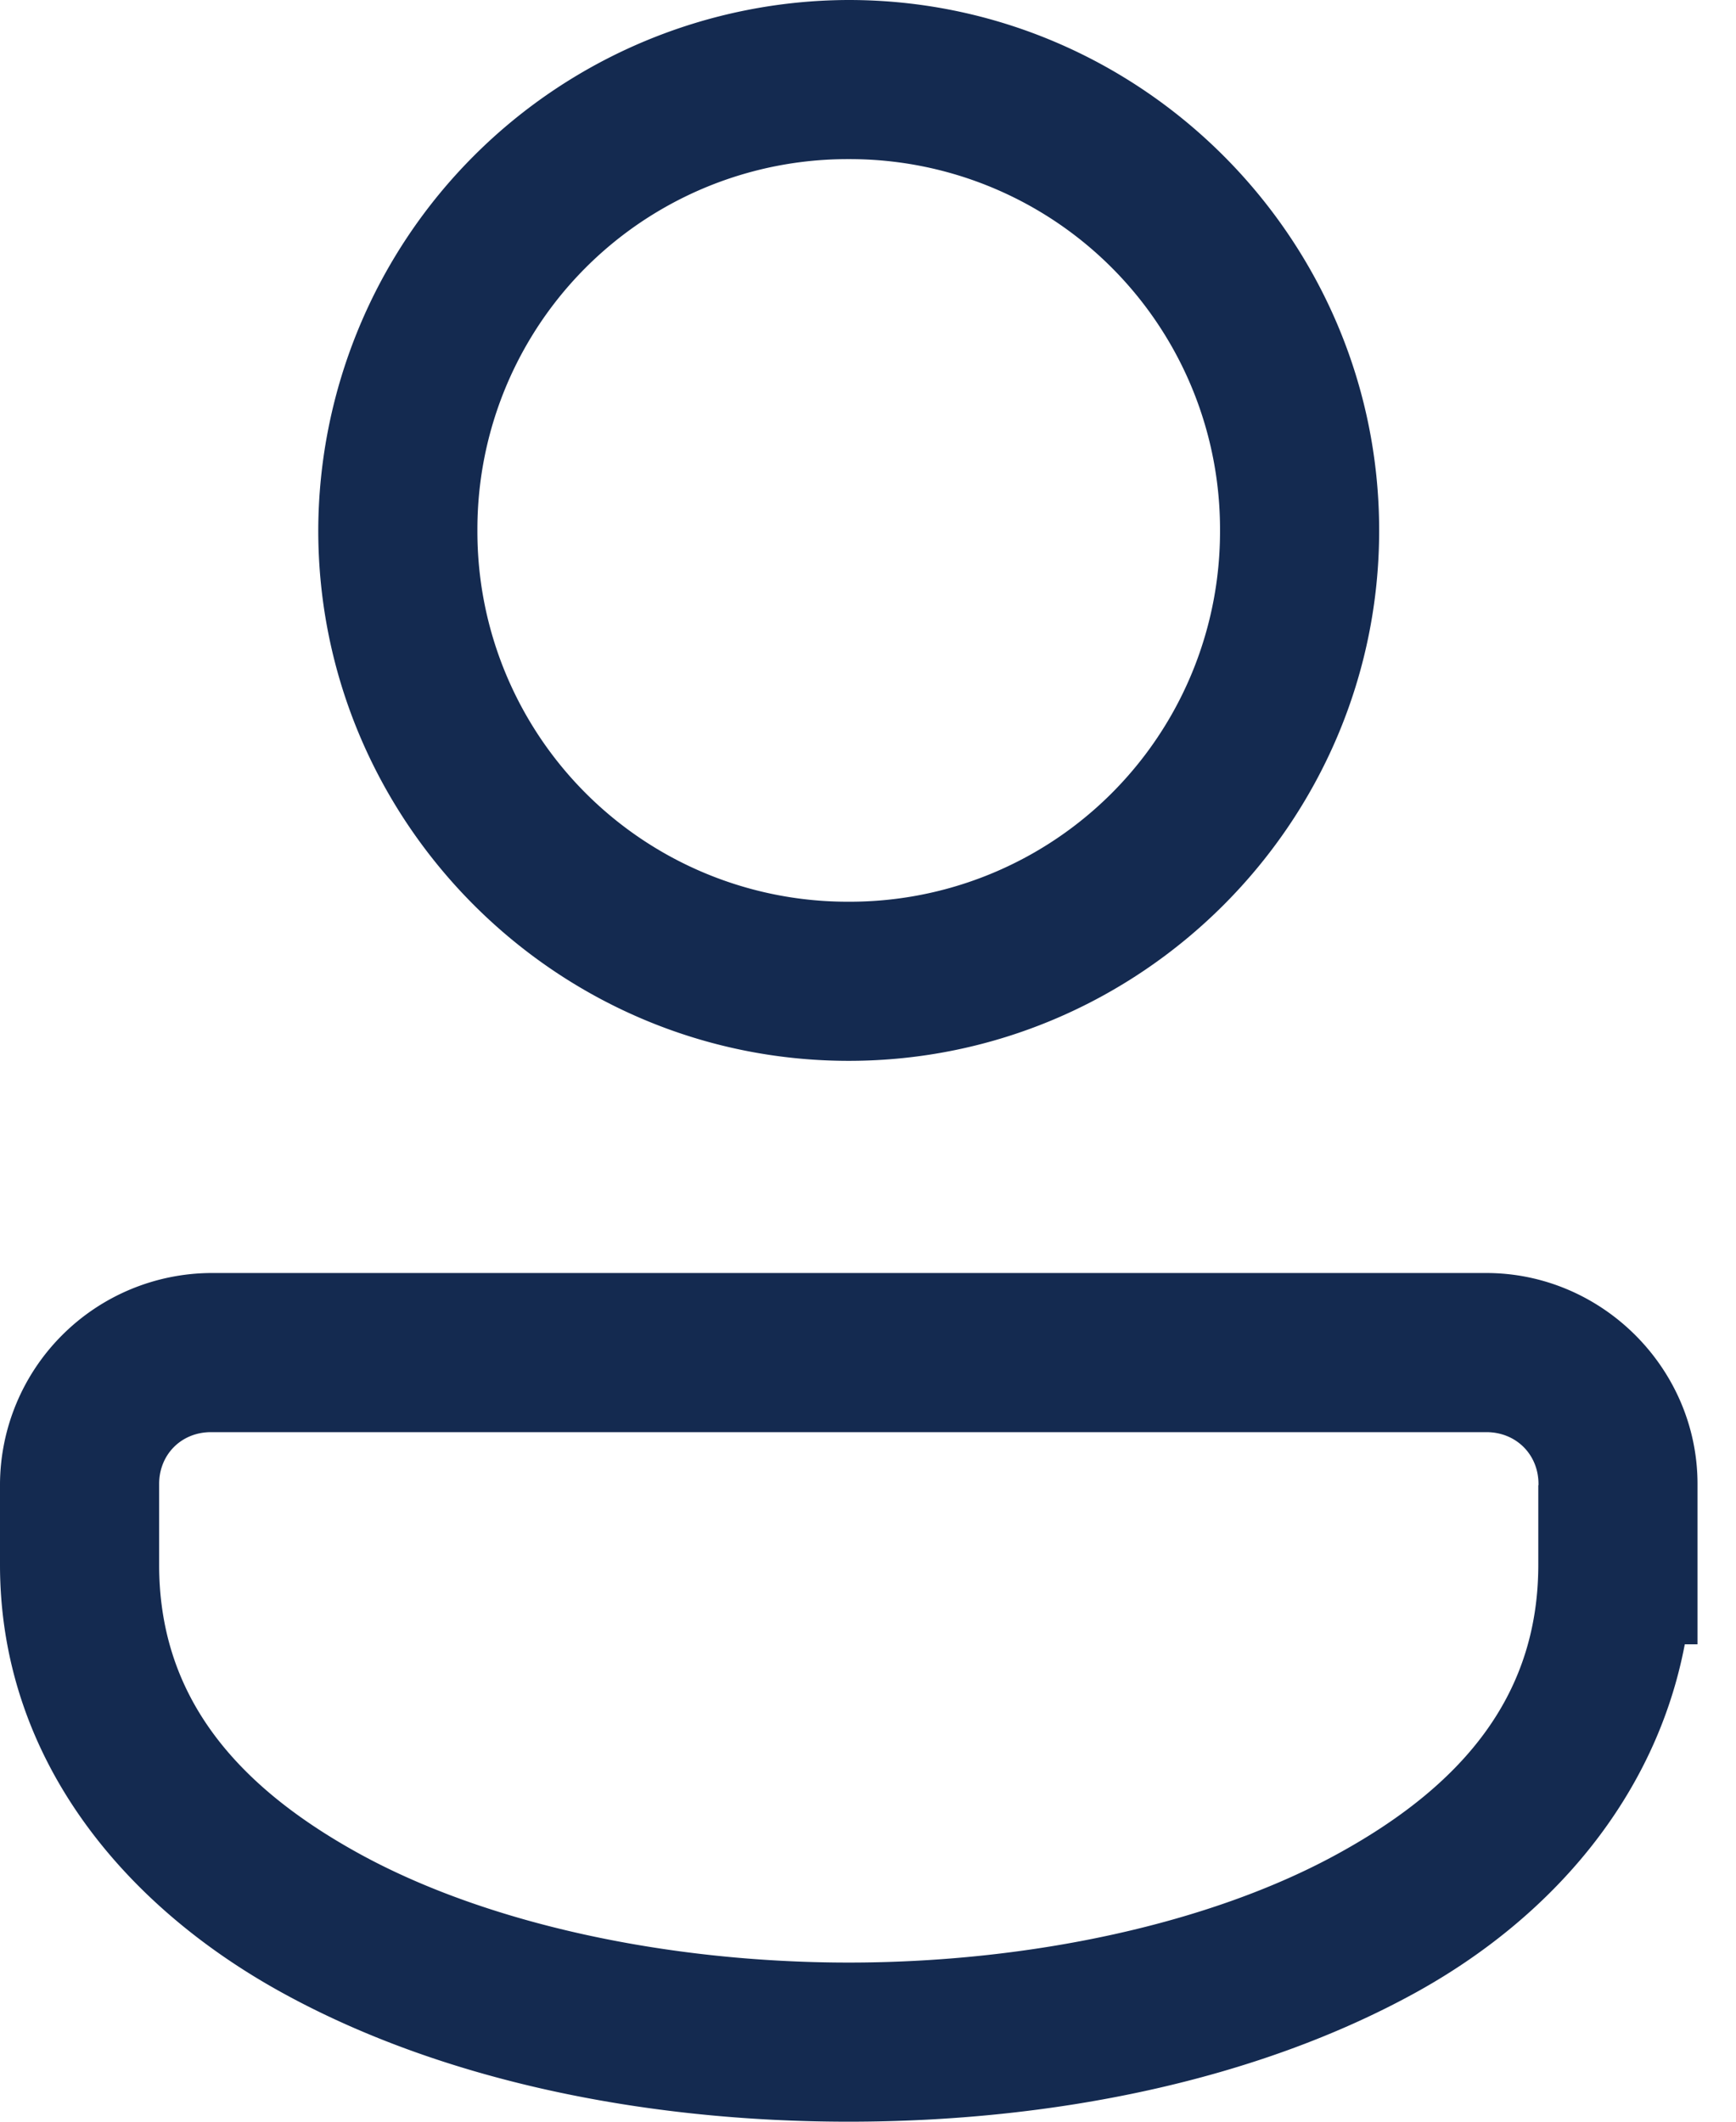 <svg width="18" height="22" viewBox="0 0 18 22" xmlns="http://www.w3.org/2000/svg">
    <path d="M8.8 0a5.513 5.513 0 0 0-5.5 5.5c0 3.028 2.472 5.5 5.5 5.5s5.5-2.472 5.5-5.5S11.828 0 8.8 0zm0 1.65a3.838 3.838 0 0 1 3.85 3.85A3.838 3.838 0 0 1 8.8 9.35 3.838 3.838 0 0 1 4.95 5.5 3.838 3.838 0 0 1 8.8 1.65zM2.188 13.2A2.2 2.2 0 0 0 0 15.388v.837c0 1.982 1.254 3.516 2.919 4.434C4.584 21.578 6.692 22 8.8 22s4.216-.422 5.881-1.34c1.42-.784 2.489-2.036 2.788-3.61h.132v-1.662c0-1.199-.99-2.188-2.19-2.188H2.189zm0 1.65h13.224c.307 0 .54.231.54.538v.012h-.002v.825c0 1.318-.74 2.26-2.066 2.99-1.325.732-3.204 1.135-5.084 1.135-1.88 0-3.759-.403-5.084-1.134-1.326-.732-2.066-1.673-2.066-2.991v-.837c0-.307.231-.538.538-.538z" fill="#142A50" fill-rule="nonzero"/>
</svg>
